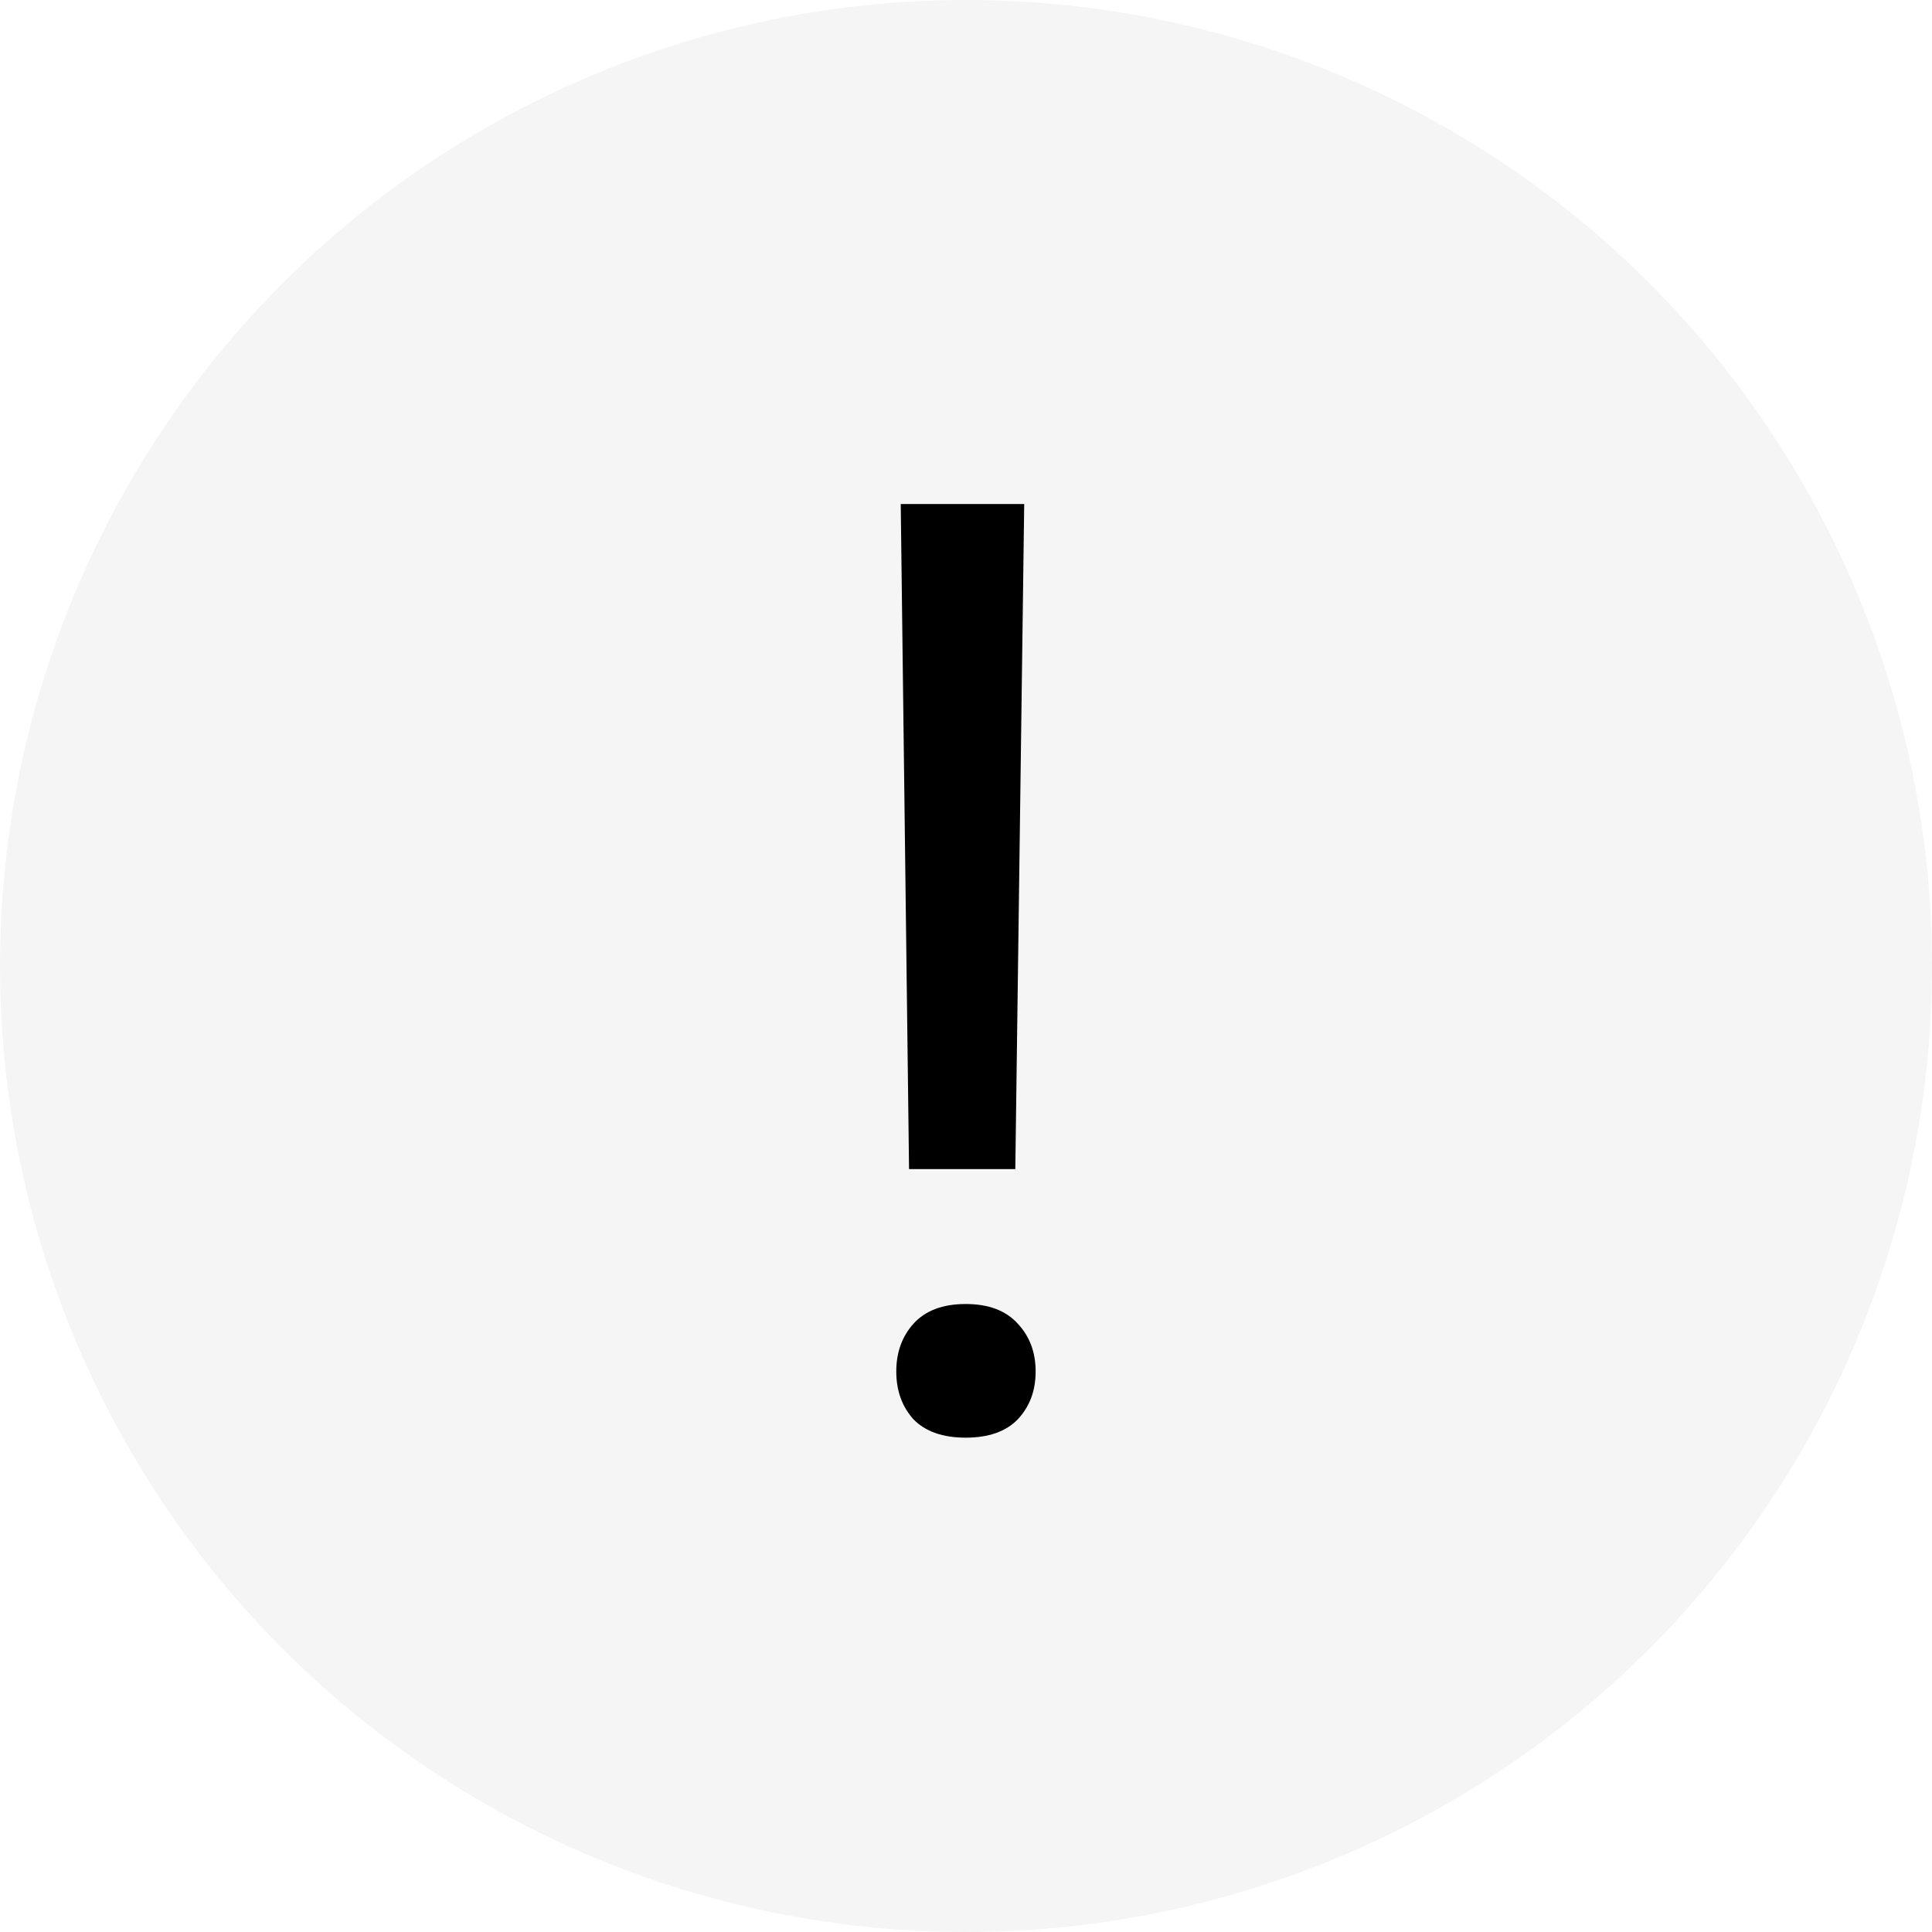 <svg width="23" height="23" viewBox="0 0 23 23" fill="none" xmlns="http://www.w3.org/2000/svg">
<circle opacity="0.04" cx="11.5" cy="11.5" r="11.5" fill="black"/>
<path d="M12.087 13.918H10.822L10.723 6H12.193L12.087 13.918ZM10.67 16.327C10.67 16.1 10.738 15.911 10.874 15.759C11.016 15.602 11.223 15.524 11.496 15.524C11.769 15.524 11.976 15.602 12.117 15.759C12.259 15.911 12.329 16.1 12.329 16.327C12.329 16.555 12.259 16.744 12.117 16.896C11.976 17.042 11.769 17.115 11.496 17.115C11.223 17.115 11.016 17.042 10.874 16.896C10.738 16.744 10.67 16.555 10.67 16.327Z" fill="black"/>
</svg>

